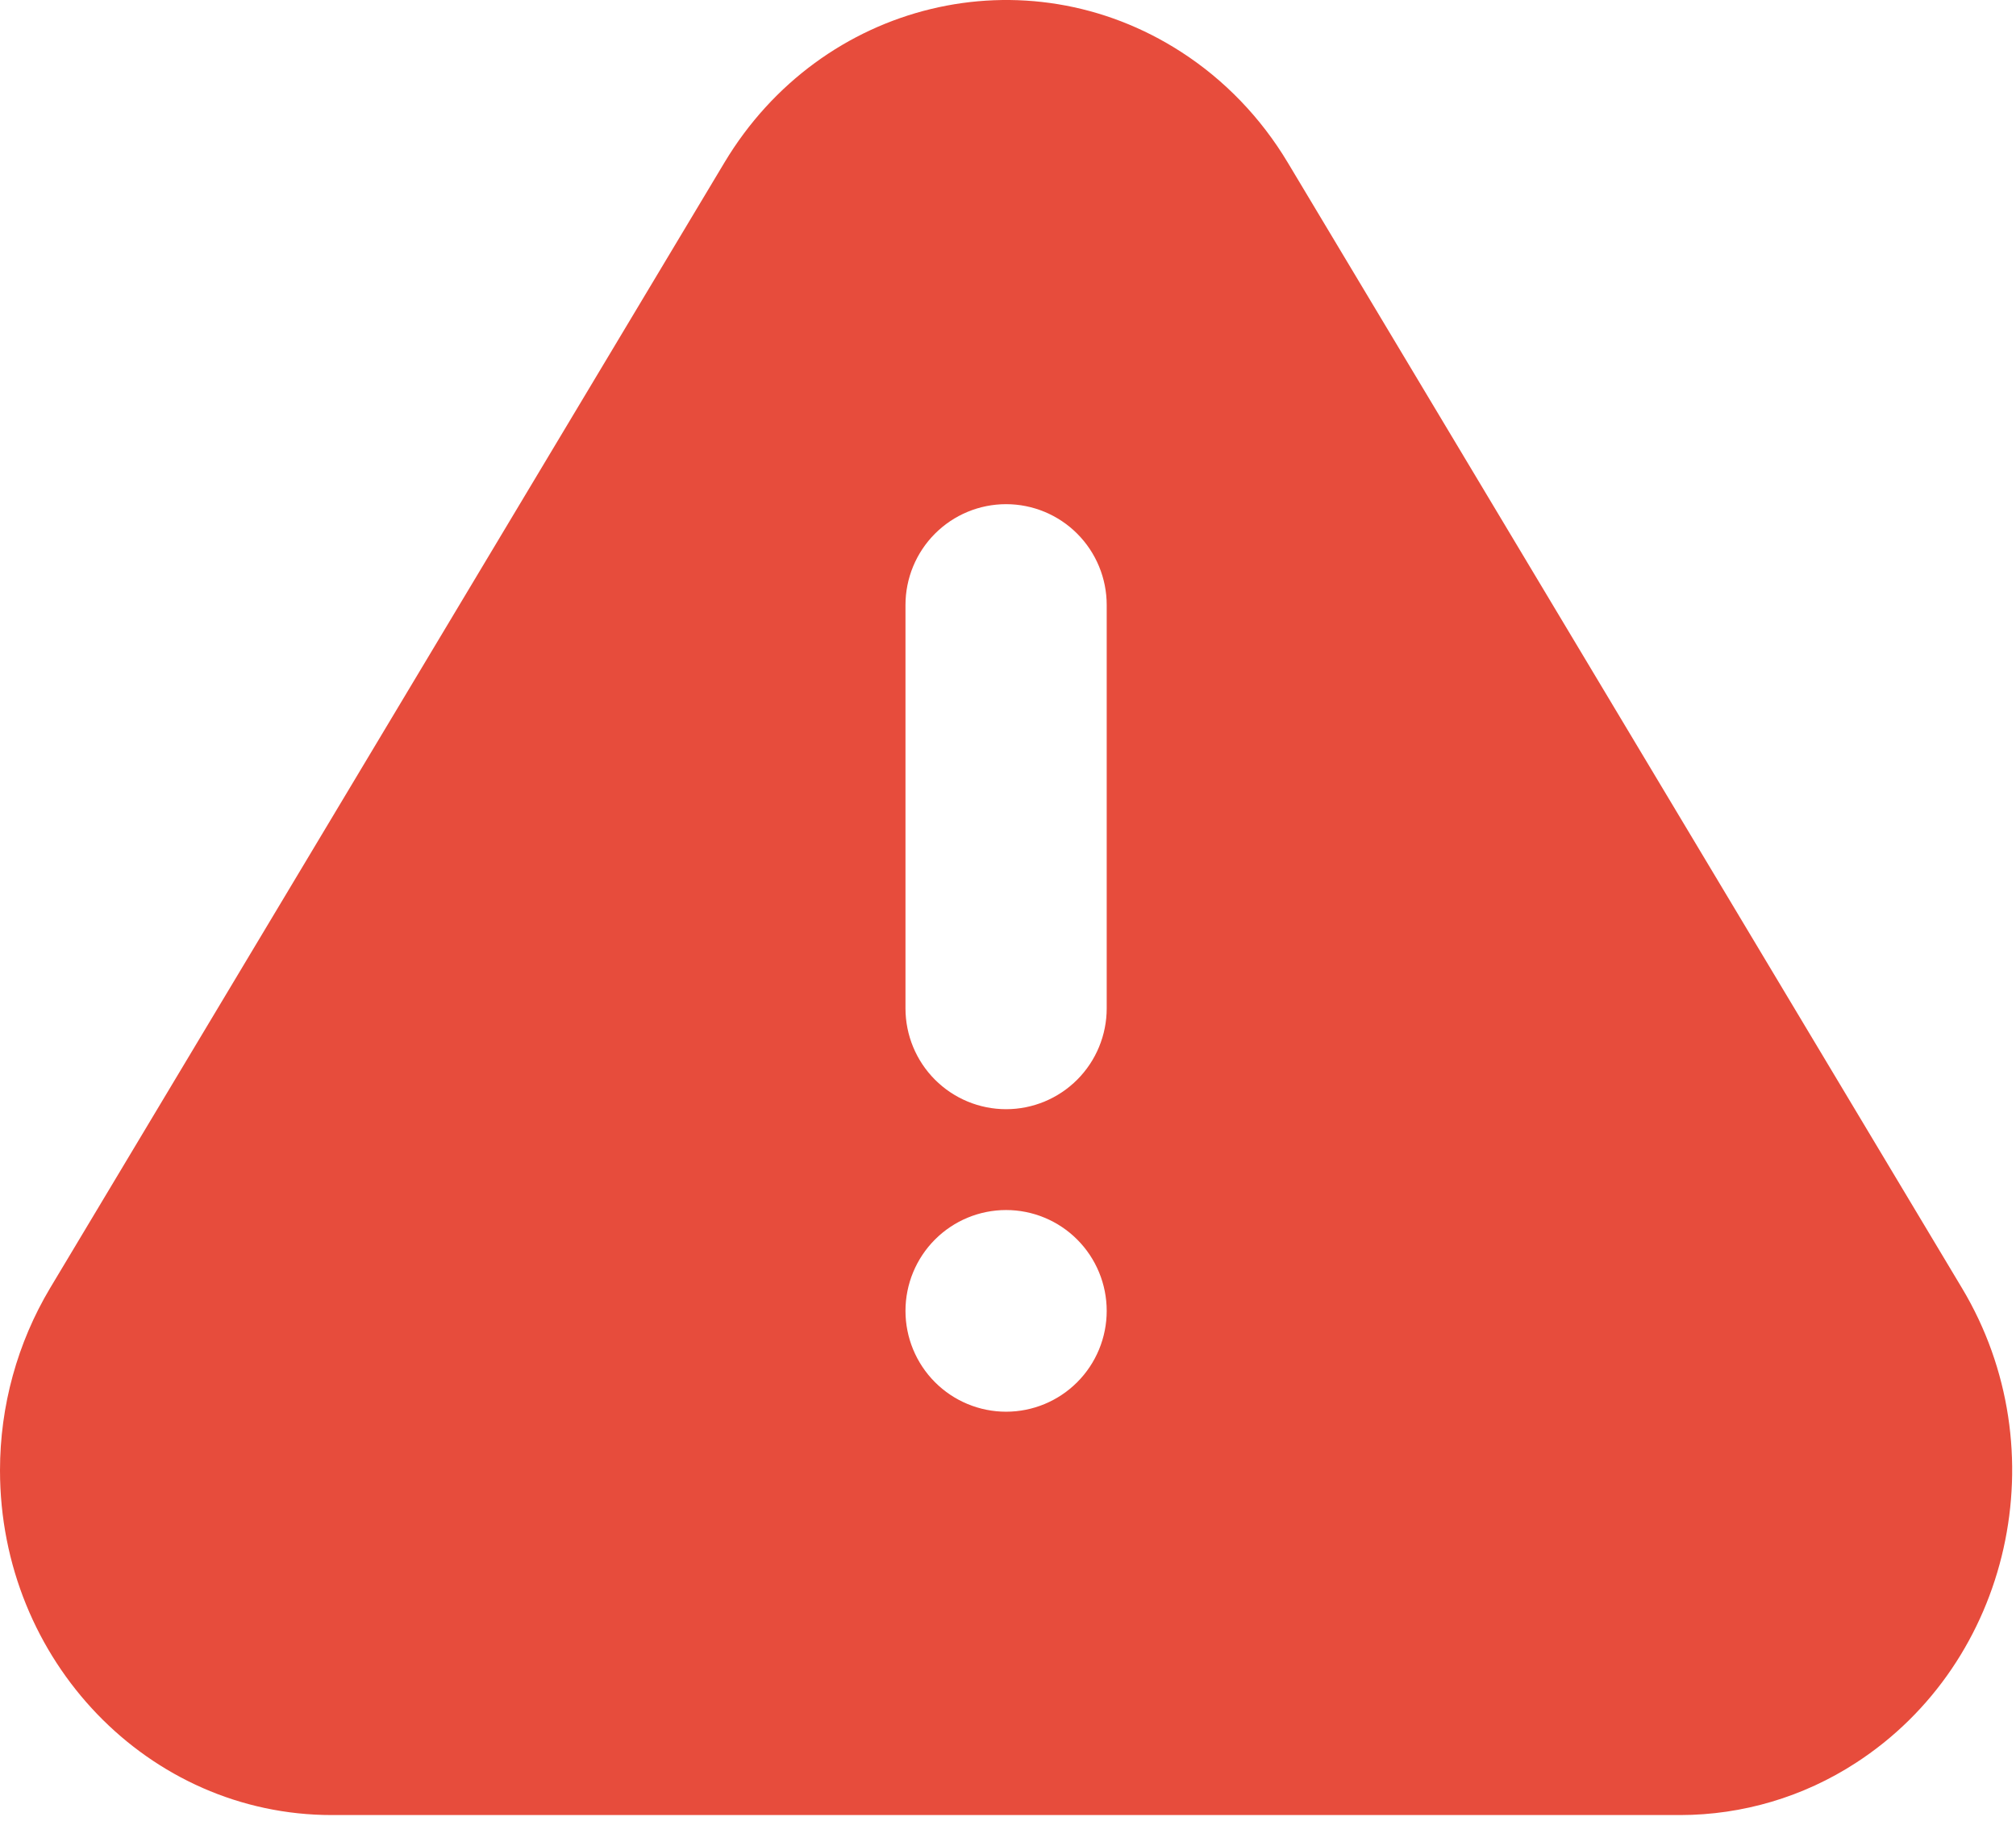 <svg width="279" height="252" viewBox="0 0 279 252" fill="none" xmlns="http://www.w3.org/2000/svg">
<path d="M178.222 22.506L271.524 178.246C284.932 200.615 278.347 230.044 256.807 243.97C249.577 248.661 241.15 251.161 232.538 251.17H45.92C20.565 251.17 0 229.82 0 203.461C0 194.545 2.409 185.823 6.934 178.246L100.25 22.506C113.644 0.138 141.965 -6.714 163.505 7.212C169.464 11.063 174.504 16.296 178.222 22.506ZM139.236 195.354C142.929 195.354 146.47 193.884 149.081 191.267C151.693 188.65 153.16 185.101 153.16 181.4C153.16 177.699 151.693 174.15 149.081 171.533C146.47 168.916 142.929 167.446 139.236 167.446C135.543 167.446 132.002 168.916 129.39 171.533C126.779 174.15 125.312 177.699 125.312 181.4C125.312 185.101 126.779 188.65 129.39 191.267C132.002 193.884 135.543 195.354 139.236 195.354ZM139.236 69.768C135.543 69.768 132.002 71.238 129.39 73.855C126.779 76.472 125.312 80.021 125.312 83.722V139.538C125.312 143.239 126.779 146.788 129.39 149.405C132.002 152.022 135.543 153.492 139.236 153.492C142.929 153.492 146.47 152.022 149.081 149.405C151.693 146.788 153.16 143.239 153.16 139.538V83.722C153.16 80.021 151.693 76.472 149.081 73.855C146.47 71.238 142.929 69.768 139.236 69.768Z" fill="#E74C3C"/>
</svg>
